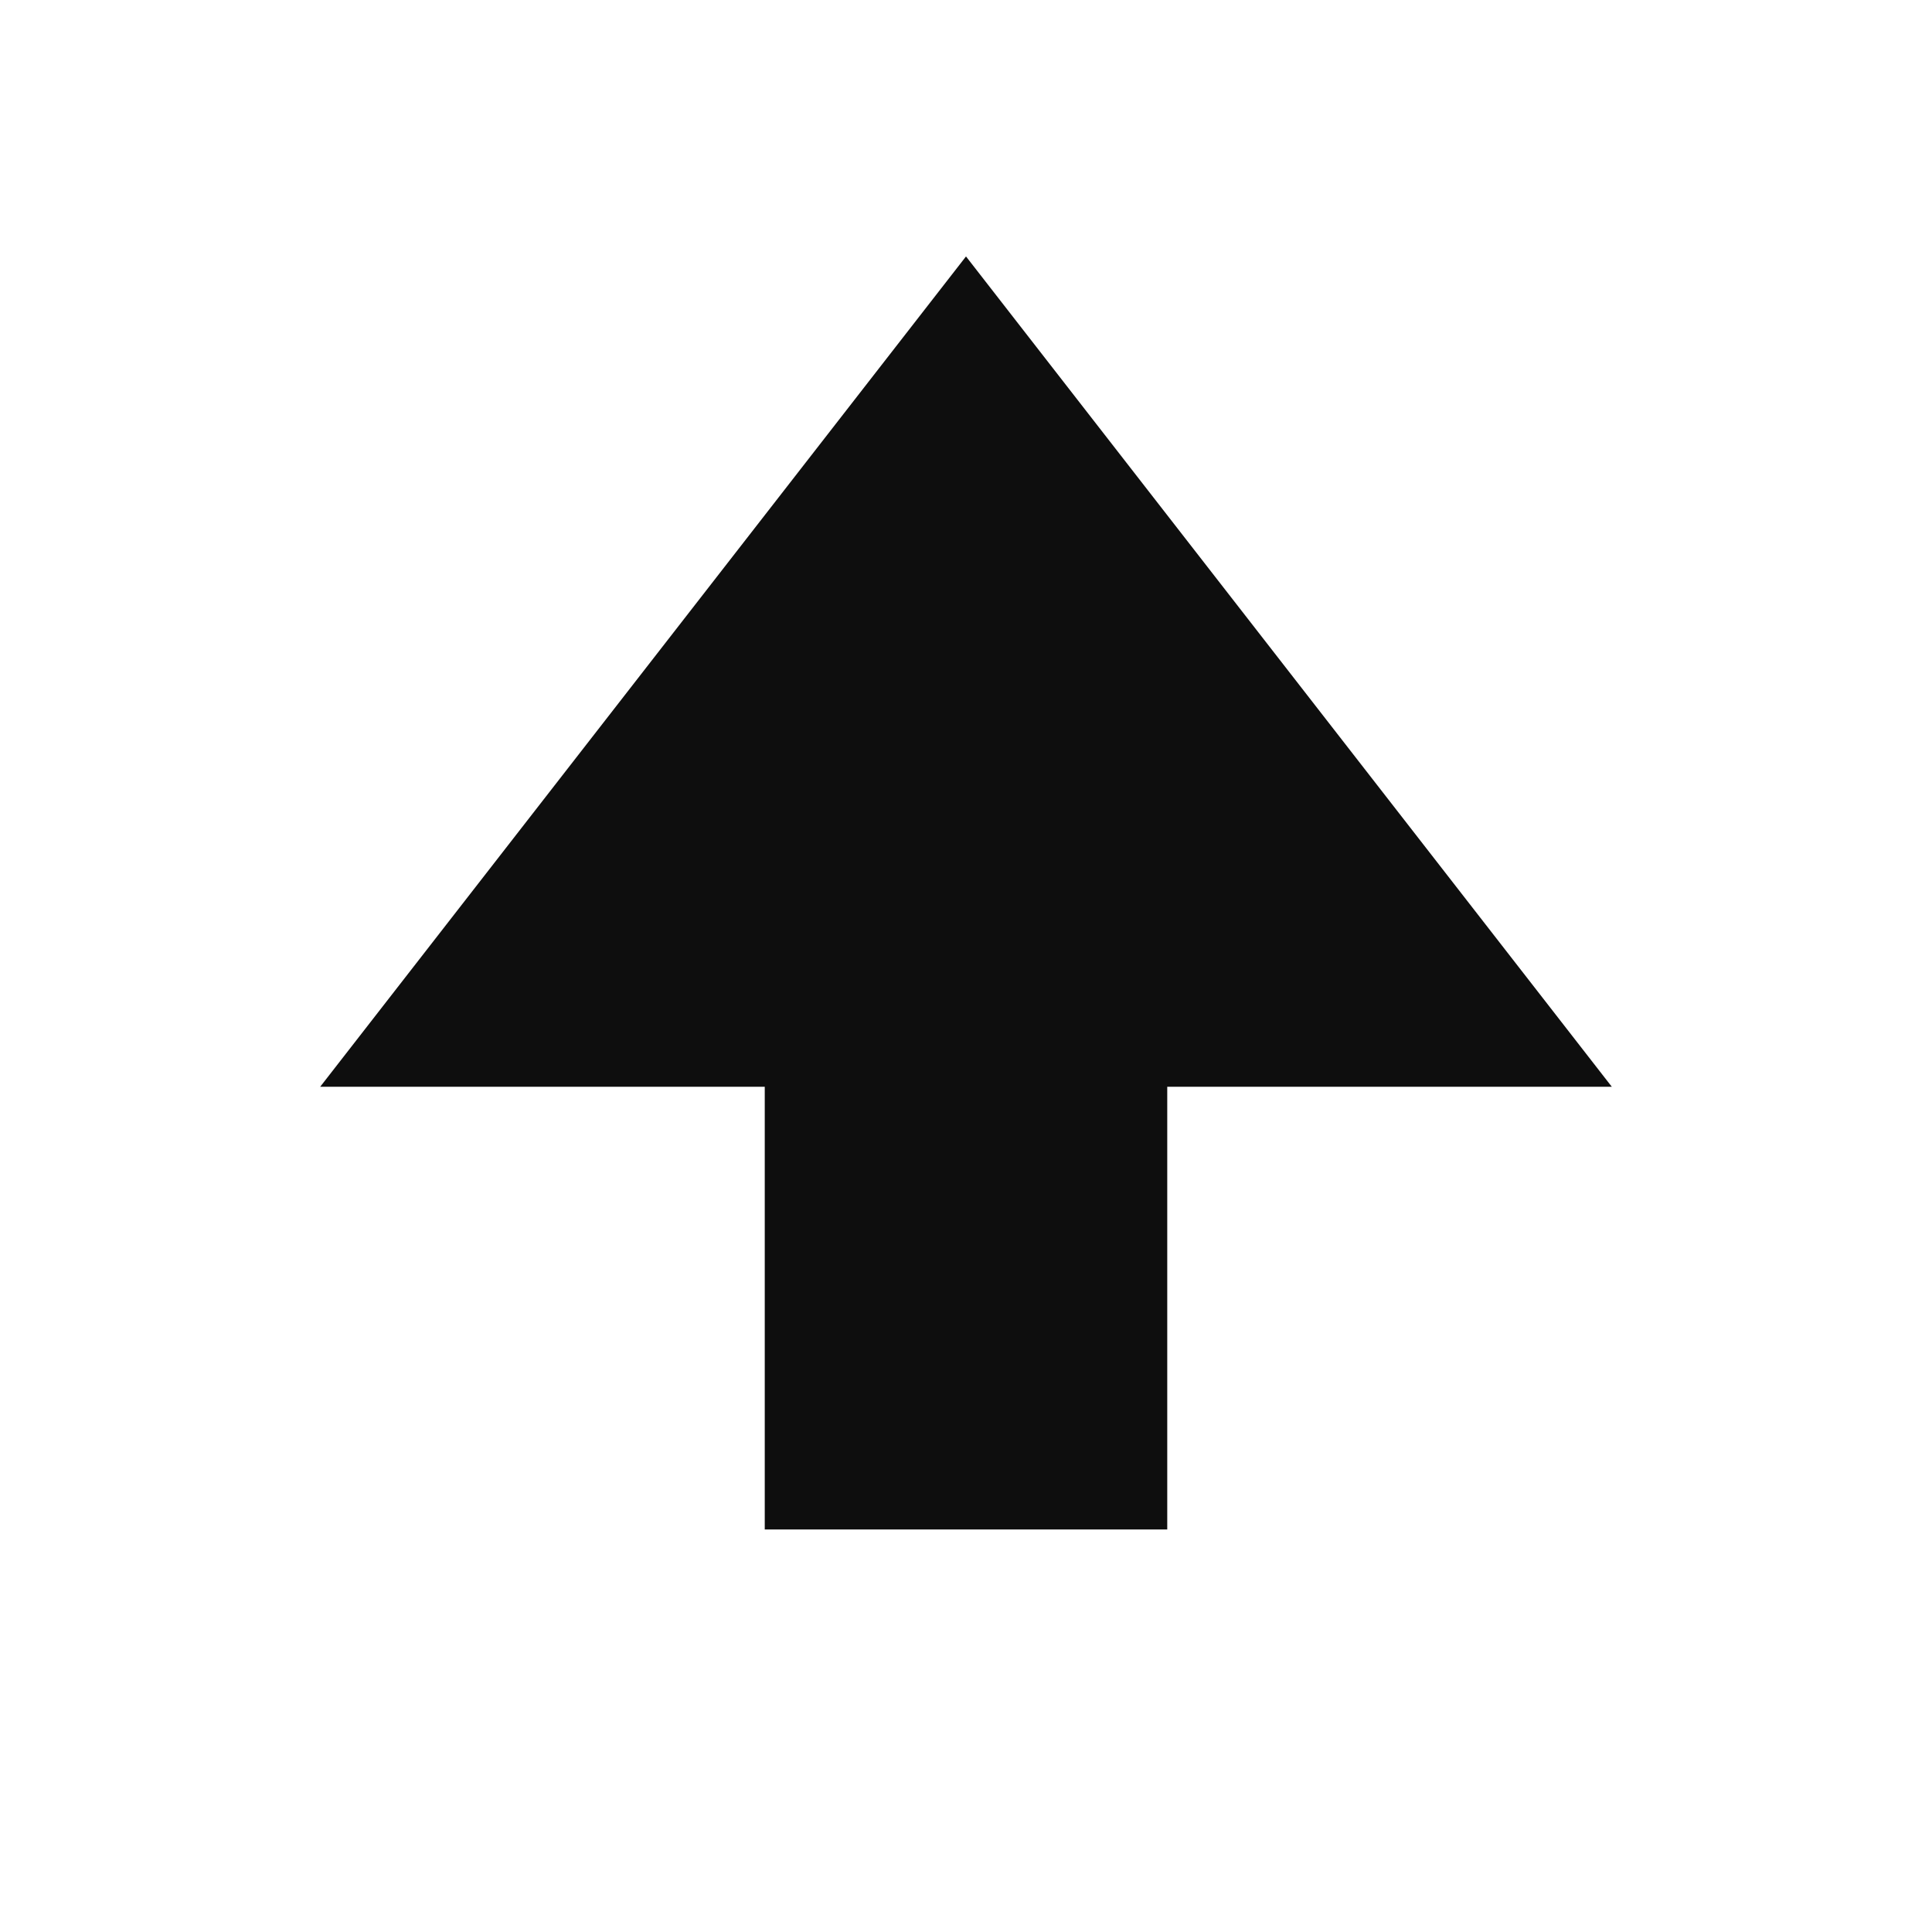 <svg width="24" height="24" viewBox="0 0 24 24" fill="none" xmlns="http://www.w3.org/2000/svg">
<path d="M10 18.5V13H5L12 4L19 13H14V18.5H10Z" fill="#0E0E0E" stroke="#0E0E0E" strokeLinecap="round" strokeLinejoin="round"/>
</svg>
